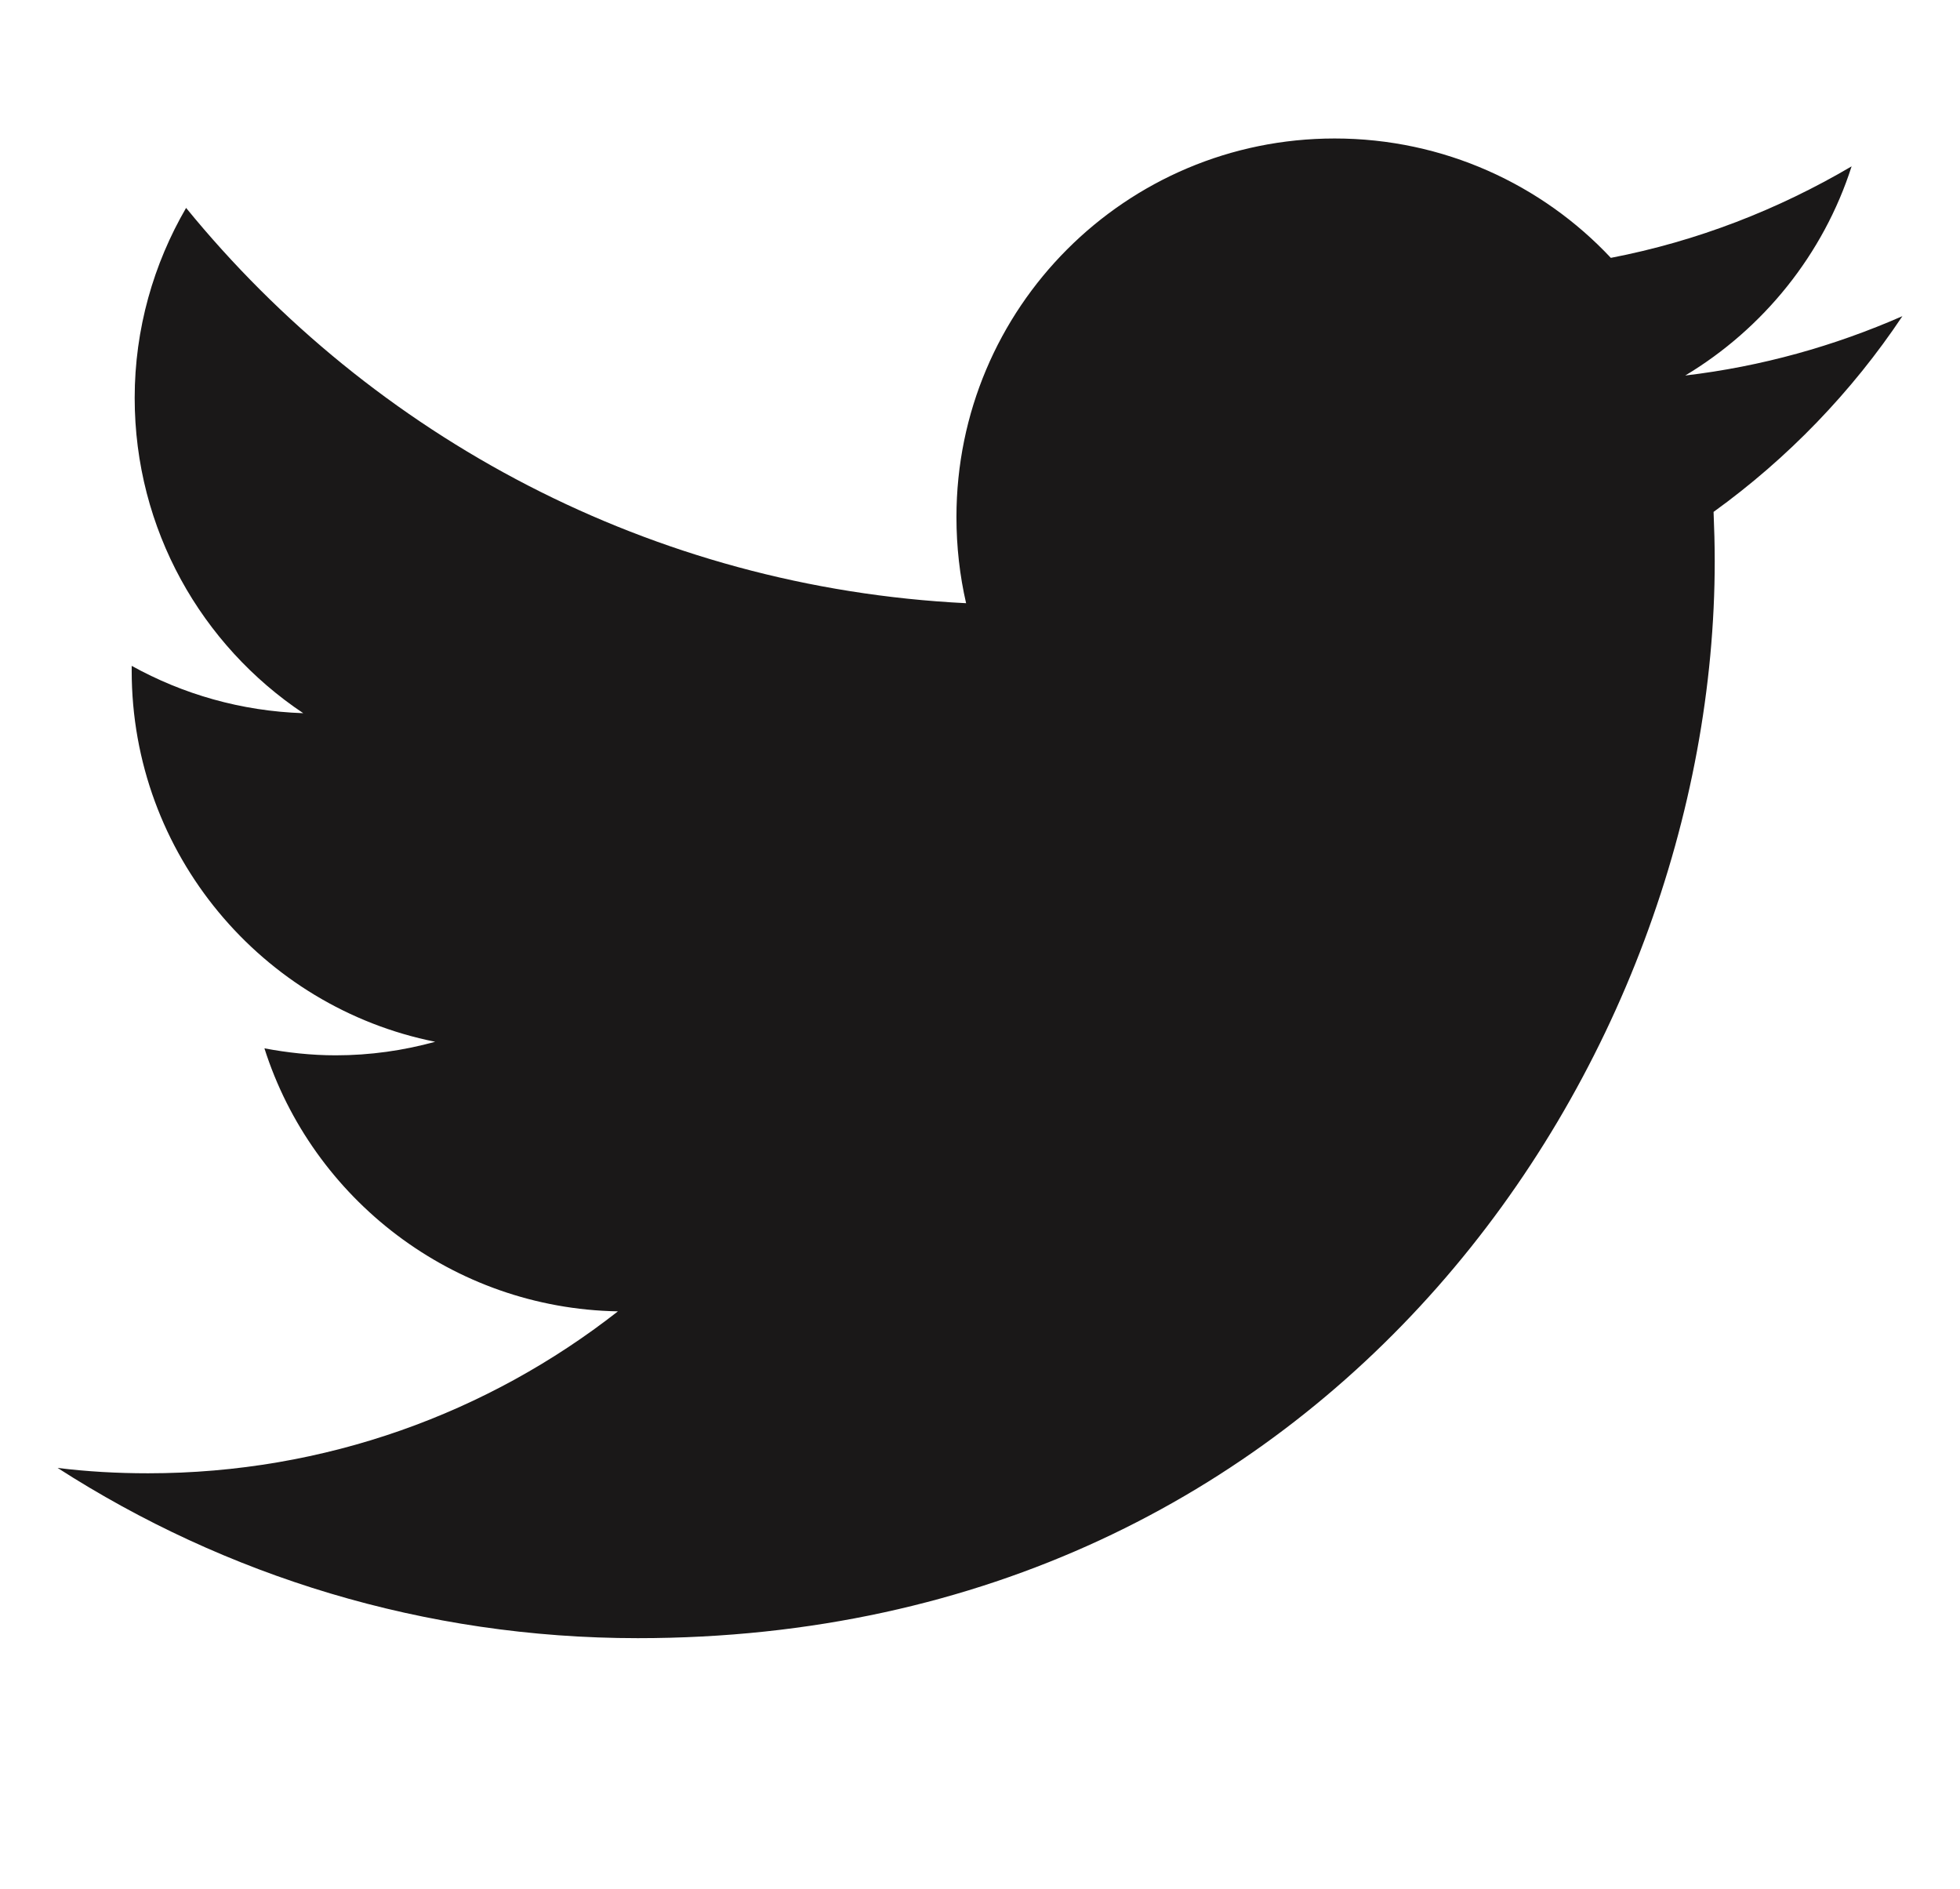 <?xml version="1.0" encoding="utf-8"?>
<!-- Generator: Adobe Illustrator 16.0.0, SVG Export Plug-In . SVG Version: 6.00 Build 0)  -->
<!DOCTYPE svg PUBLIC "-//W3C//DTD SVG 1.1//EN" "http://www.w3.org/Graphics/SVG/1.1/DTD/svg11.dtd">
<svg version="1.1" id="Layer_2" xmlns="http://www.w3.org/2000/svg" xmlns:xlink="http://www.w3.org/1999/xlink" x="0px" y="0px"
	 width="37.358px" height="36px" viewBox="0 0 37.358 36" enable-background="new 0 0 37.358 36" xml:space="preserve">
<g>
	<path fill="#1A1818" d="M36.26,6.025c-1.295,0.568-2.681,0.959-4.139,1.131c1.485-0.891,2.633-2.305,3.171-3.986
		c-1.397,0.822-2.94,1.426-4.589,1.744c-1.309-1.396-3.186-2.275-5.264-2.275c-3.986,0-7.209,3.23-7.209,7.215
		c0,0.565,0.063,1.115,0.184,1.641c-5.995-0.297-11.308-3.17-14.867-7.533c-0.619,1.064-0.98,2.305-0.98,3.621
		c0,2.508,1.277,4.715,3.213,6.008c-1.186-0.039-2.297-0.363-3.27-0.902c0,0.031,0,0.059,0,0.094c0,3.494,2.486,6.41,5.785,7.07
		c-0.604,0.166-1.238,0.258-1.897,0.258c-0.464,0-0.922-0.051-1.358-0.133c0.912,2.867,3.585,4.957,6.738,5.012
		c-2.473,1.936-5.576,3.086-8.957,3.086c-0.583,0-1.158-0.032-1.723-0.102c3.193,2.053,6.982,3.244,11.059,3.244
		c13.271,0,20.526-10.996,20.526-20.525c0-0.314-0.009-0.625-0.022-0.938C34.071,8.738,35.297,7.469,36.26,6.025z"/>
</g>
</svg>
